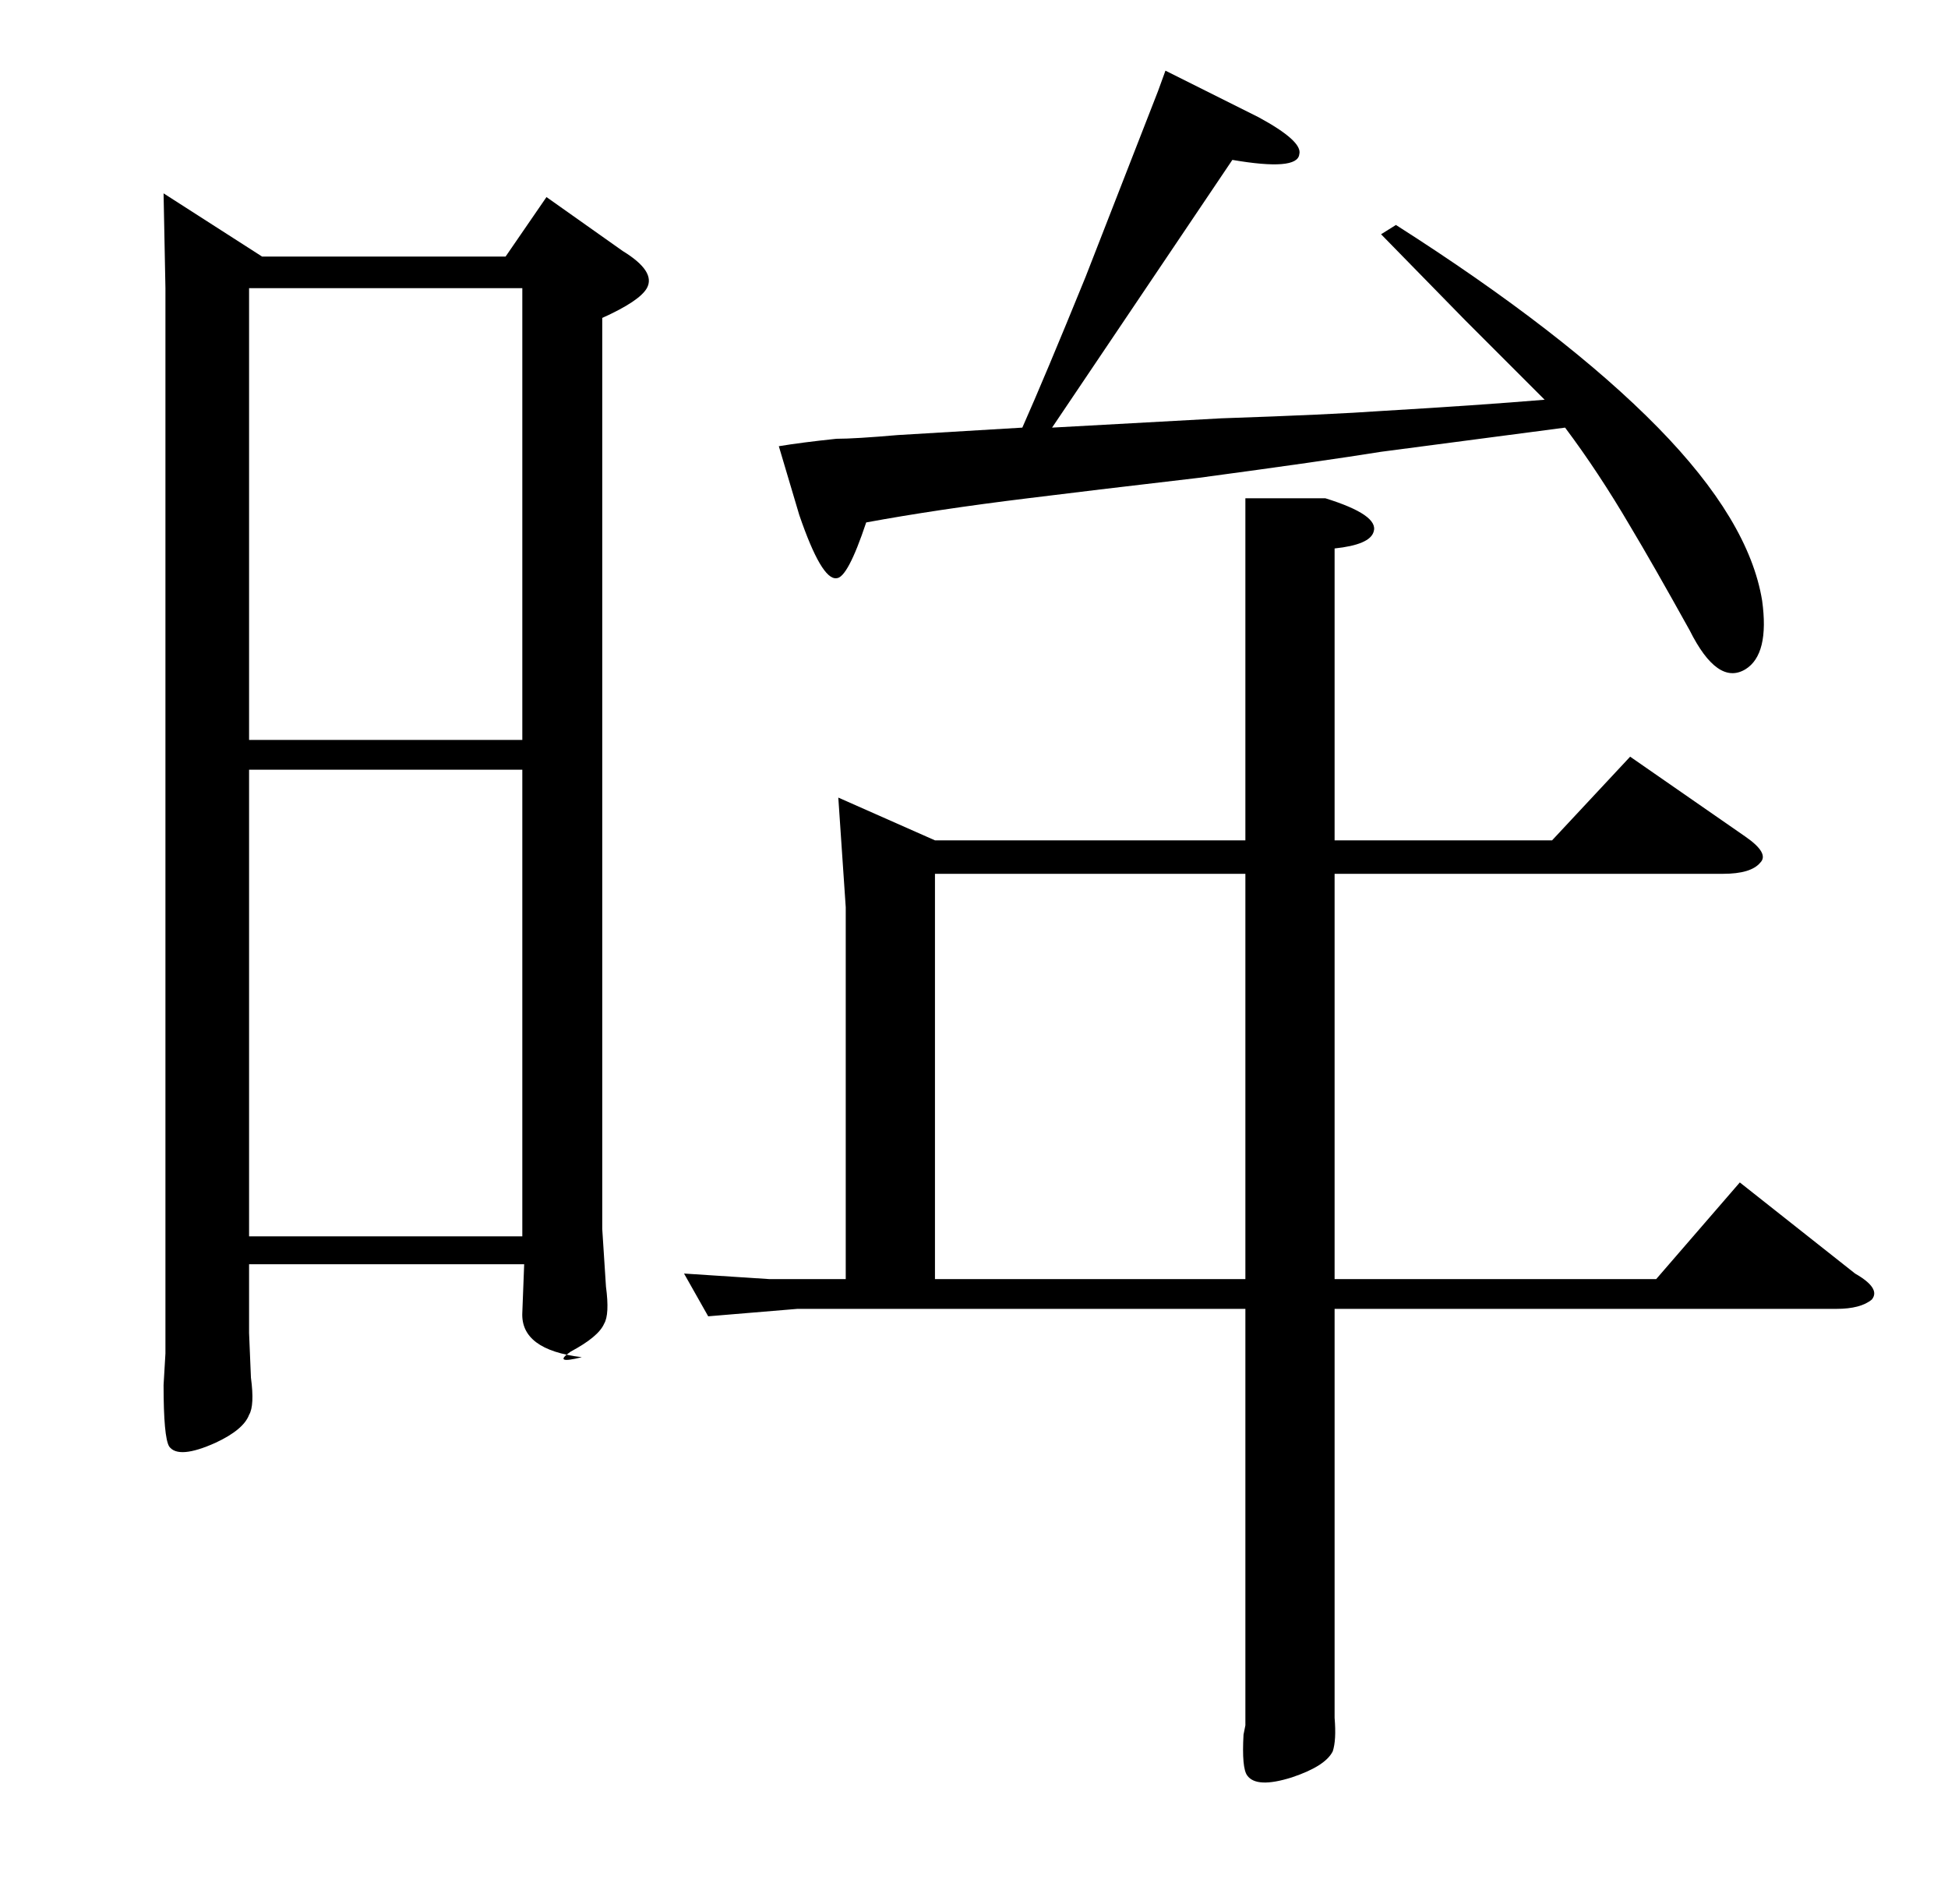 <?xml version="1.0" standalone="no"?>
<!DOCTYPE svg PUBLIC "-//W3C//DTD SVG 1.1//EN" "http://www.w3.org/Graphics/SVG/1.1/DTD/svg11.dtd" >
<svg xmlns="http://www.w3.org/2000/svg" xmlns:xlink="http://www.w3.org/1999/xlink" version="1.1" viewBox="0 -205 1048 1024">
  <g transform="matrix(1 0 0 -1 0 819)">
   <path fill="currentColor"
d="M948 701q4 -29 -9 -37q-15 -9 -30 21q-20 36 -32 56q-17 29 -35 53l-99 -13q-31 -5 -98 -14q-60 -7 -92 -11q-49 -6 -87 -13q-10 -30 -16 -30q-8 -1 -20 34l-11 37q12 2 31 4q10 0 33 2l67 4q12 27 34 81l39 100l4 11l50 -25q24 -13 22 -20q-1 -9 -36 -3l-97 -144l91 5
q59 2 87 4q51 3 87 6l-43 43l-45 46l8 5q91 -58 141 -109q49 -50 56 -93zM335 889q18 -11 13 -20q-4 -7 -24 -16v-490l2 -31q2 -15 -1 -20q-3 -7 -18 -15q-10 -7 6 -3q-33 4 -32 24l1 26h-148v-37l1 -24q2 -15 -1 -20q-3 -8 -18 -15q-20 -9 -25 -2q-3 5 -3 33l1 17v573
l-1 51l53 -34h131l22 32zM281 869h-147v-243h147v243zM281 610h-147v-251h147v251zM368 339l13 -23l48 4h241v-224l-1 -5q-1 -18 2 -22q5 -7 24 -1q18 6 22 14q2 6 1 18v14v206h270q13 0 19 5q5 6 -9 14l-62 49l-45 -52h-173v218h209q15 0 20 6q5 5 -8 14l-62 43l-42 -45
h-117v157q19 2 21 9q3 9 -26 18h-43v-184h-167l-52 23l4 -59v-200h-41zM670 336h-167v218h167v-218z" />
  </g>

</svg>
